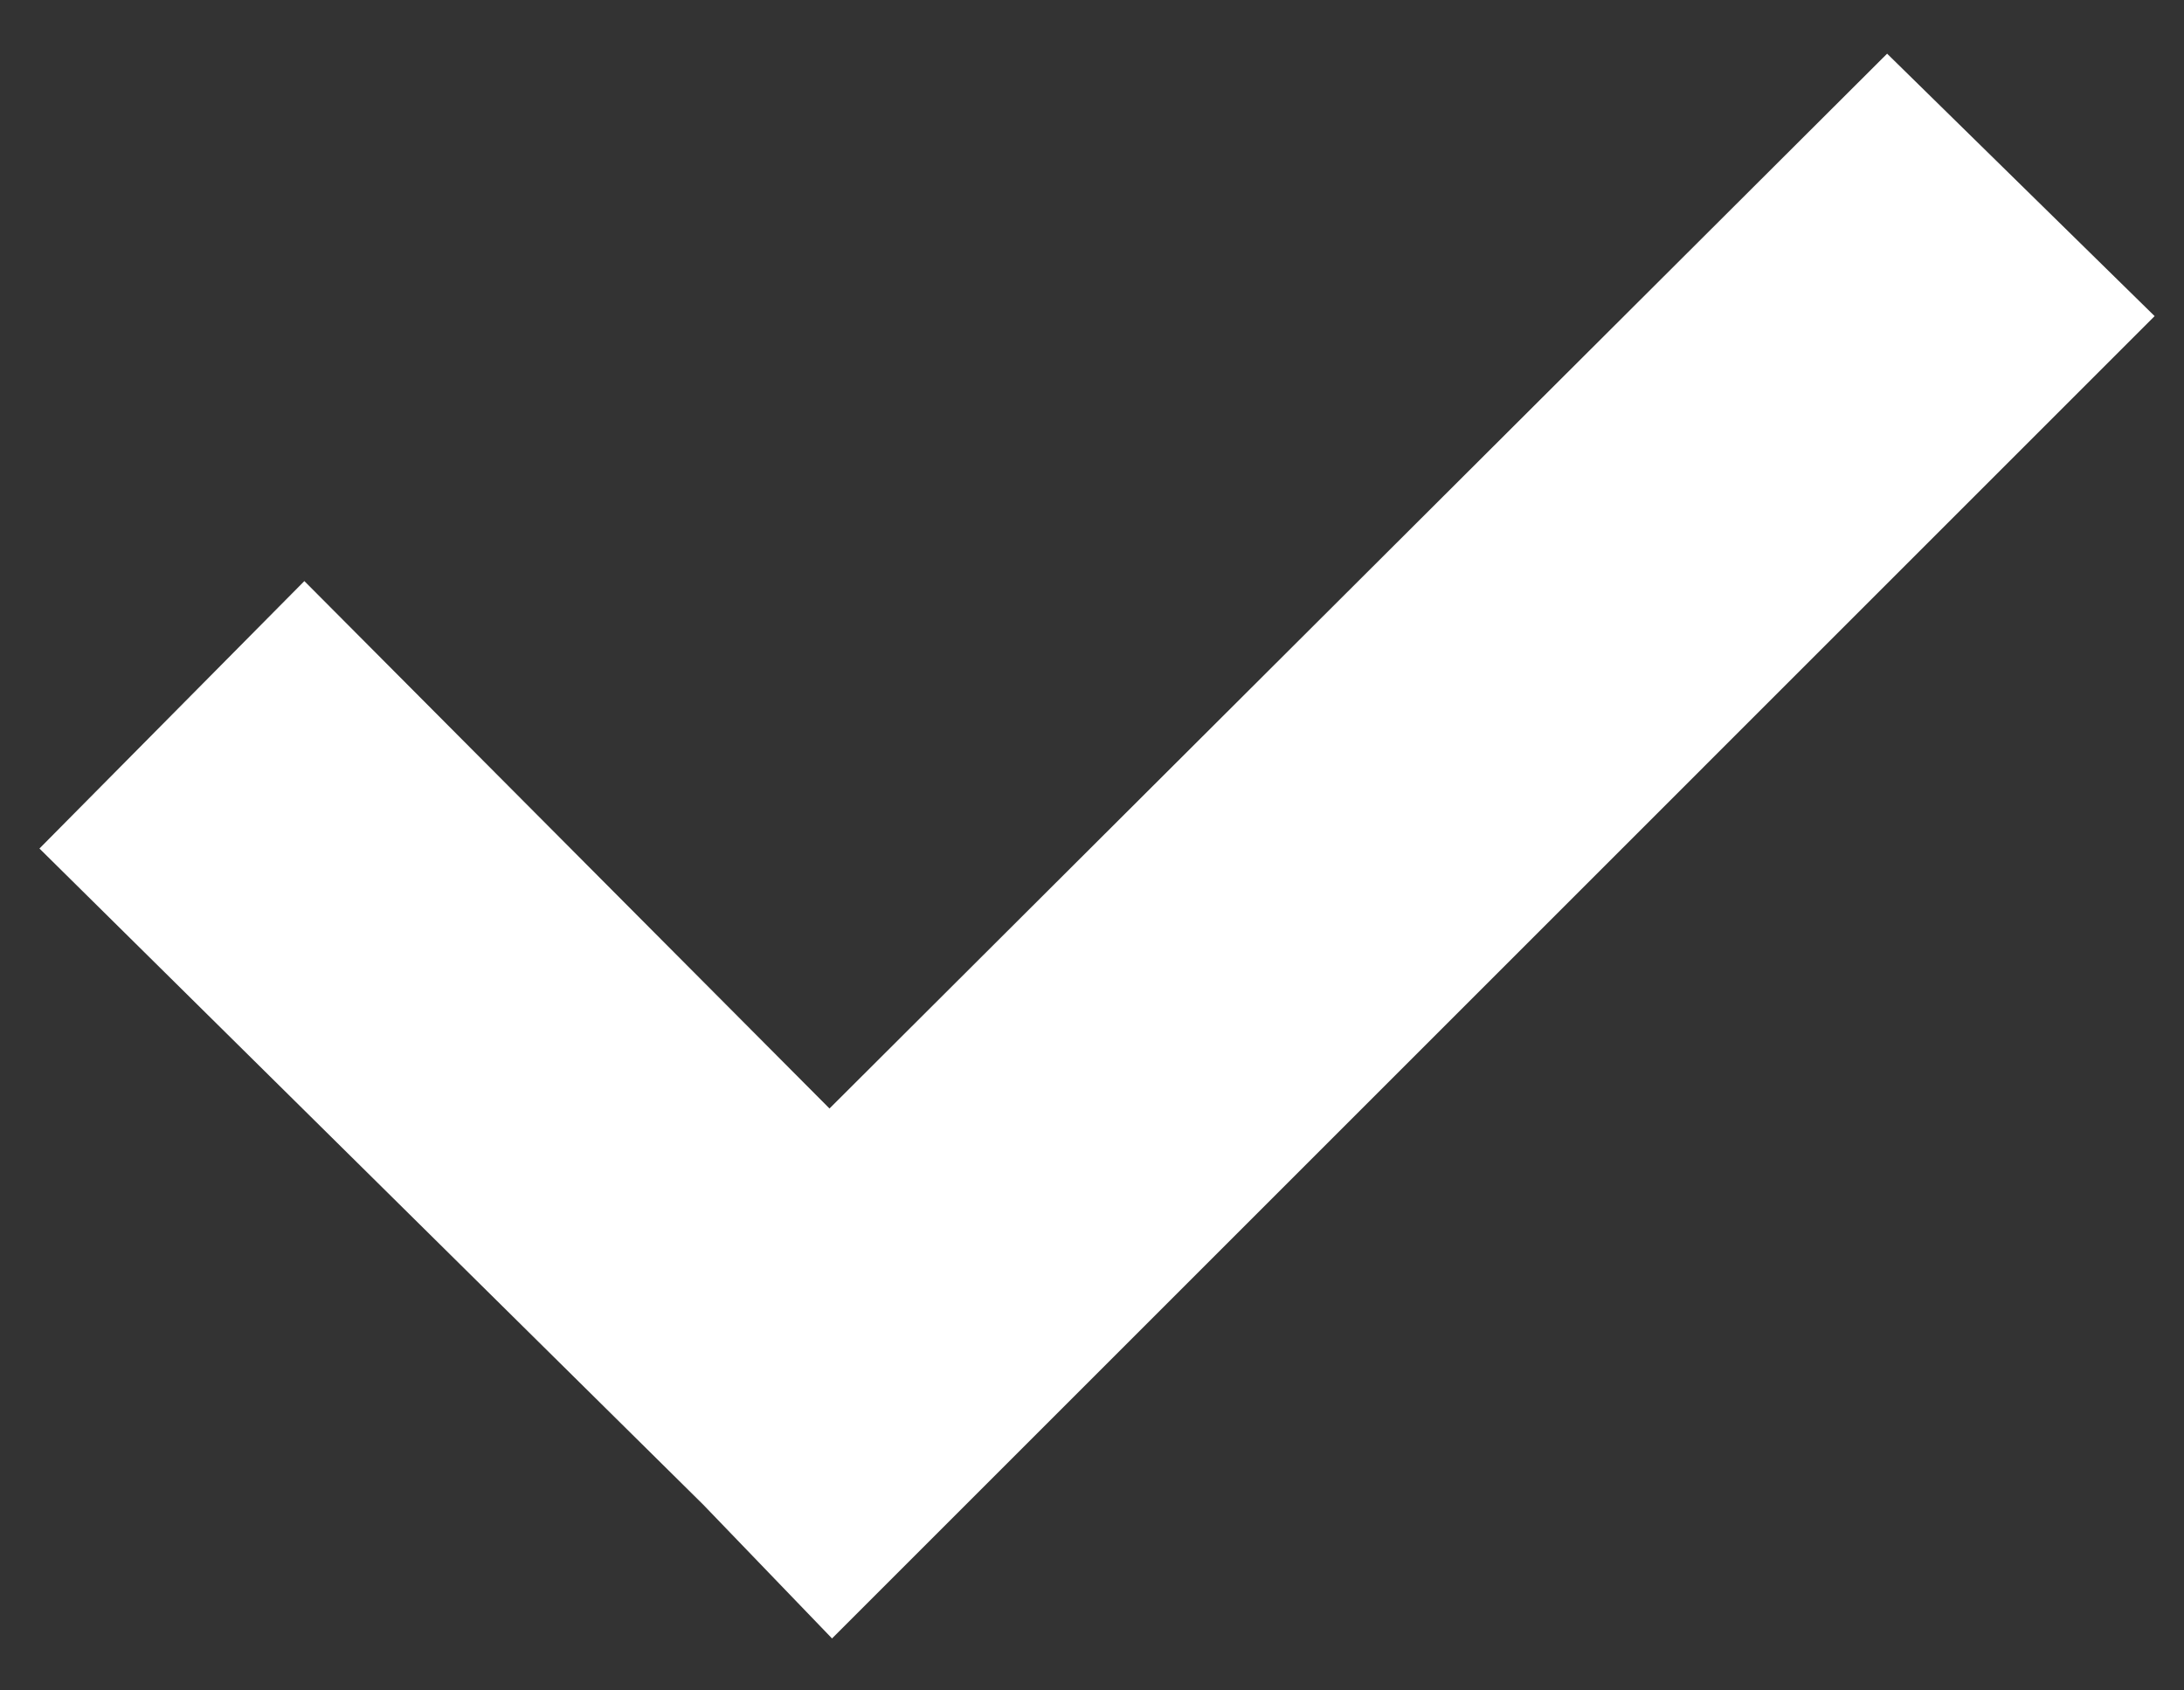 <svg width="31" height="24" xmlns="http://www.w3.org/2000/svg"><rect width="100%" height="100%" fill="#333333" stroke="none"/><path d="M9.982 21.363L.56 12.047 4.32 8.25l7.454 7.488L26.786.762l3.797 3.726L11.81 23.262z" fill="#FFF" fill-rule="evenodd"/></svg>